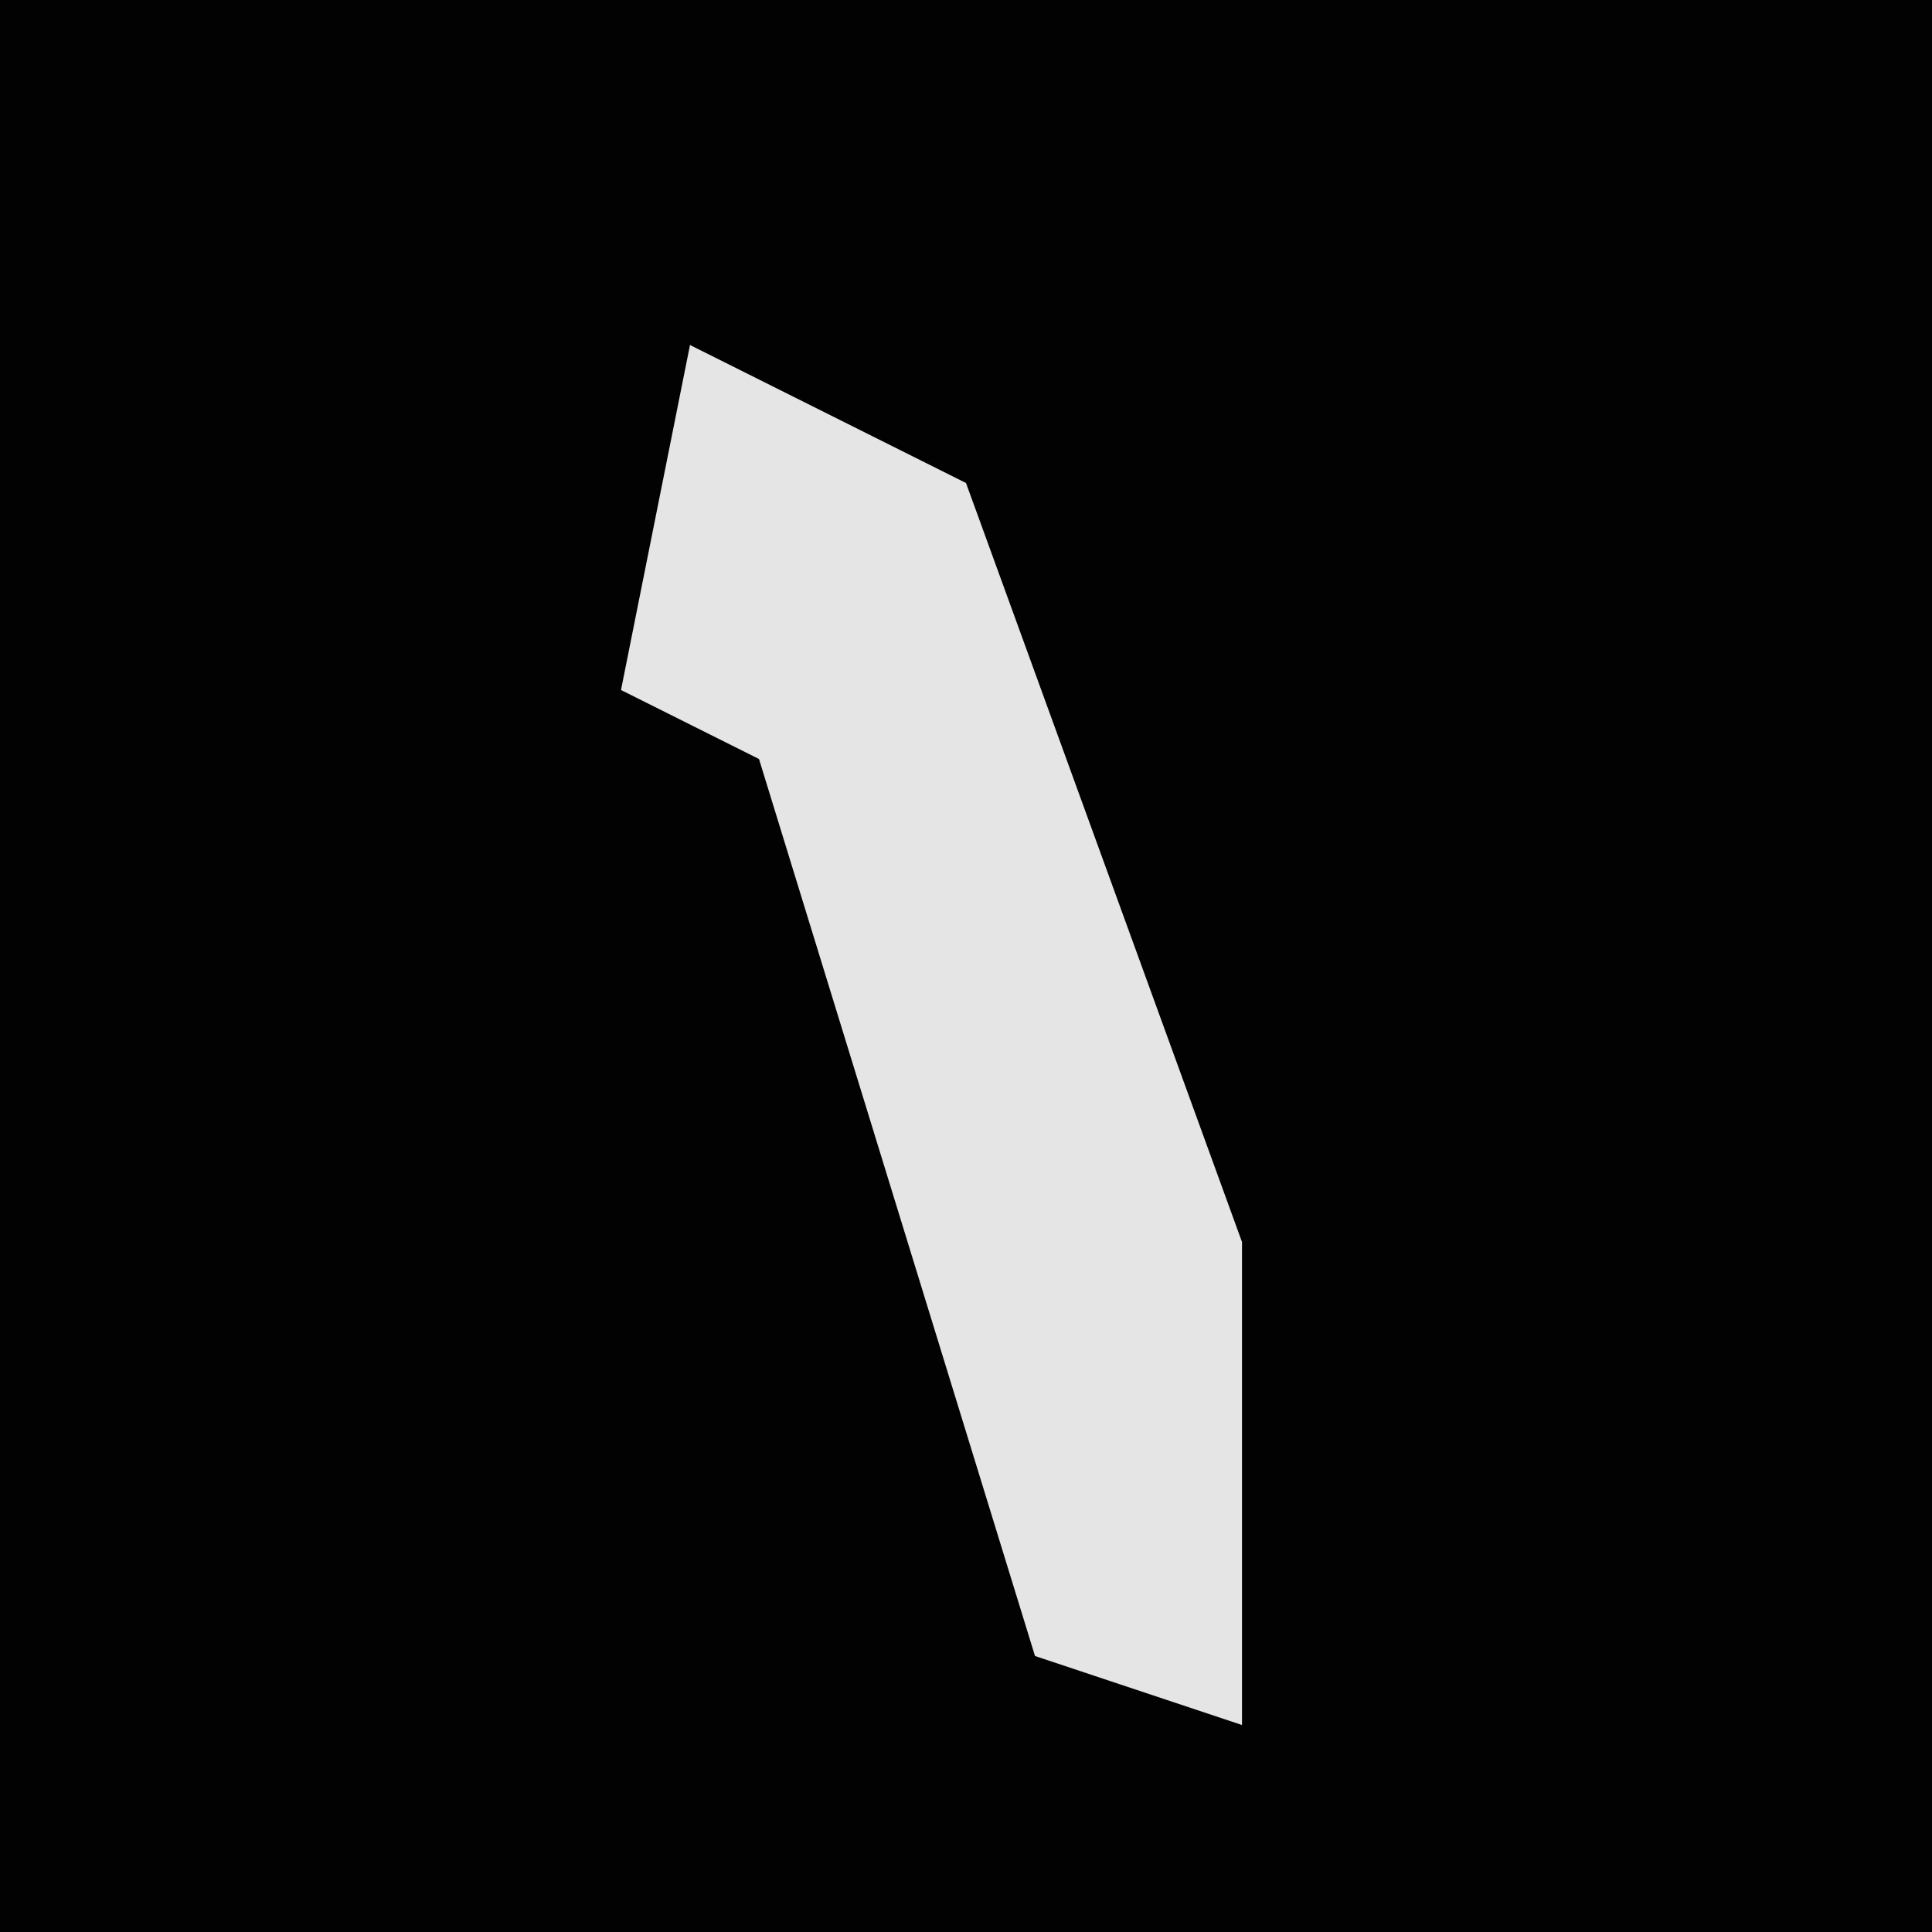 <?xml version="1.0" encoding="UTF-8"?>
<svg version="1.1" xmlns="http://www.w3.org/2000/svg" width="28" height="28">
<path d="M0,0 L28,0 L28,28 L0,28 Z " fill="#020202" transform="translate(0,0)"/>
<path d="M0,0 L4,2 L8,13 L8,20 L5,19 L1,6 L-1,5 Z " fill="#E5E5E5" transform="translate(10,5)"/>
</svg>
